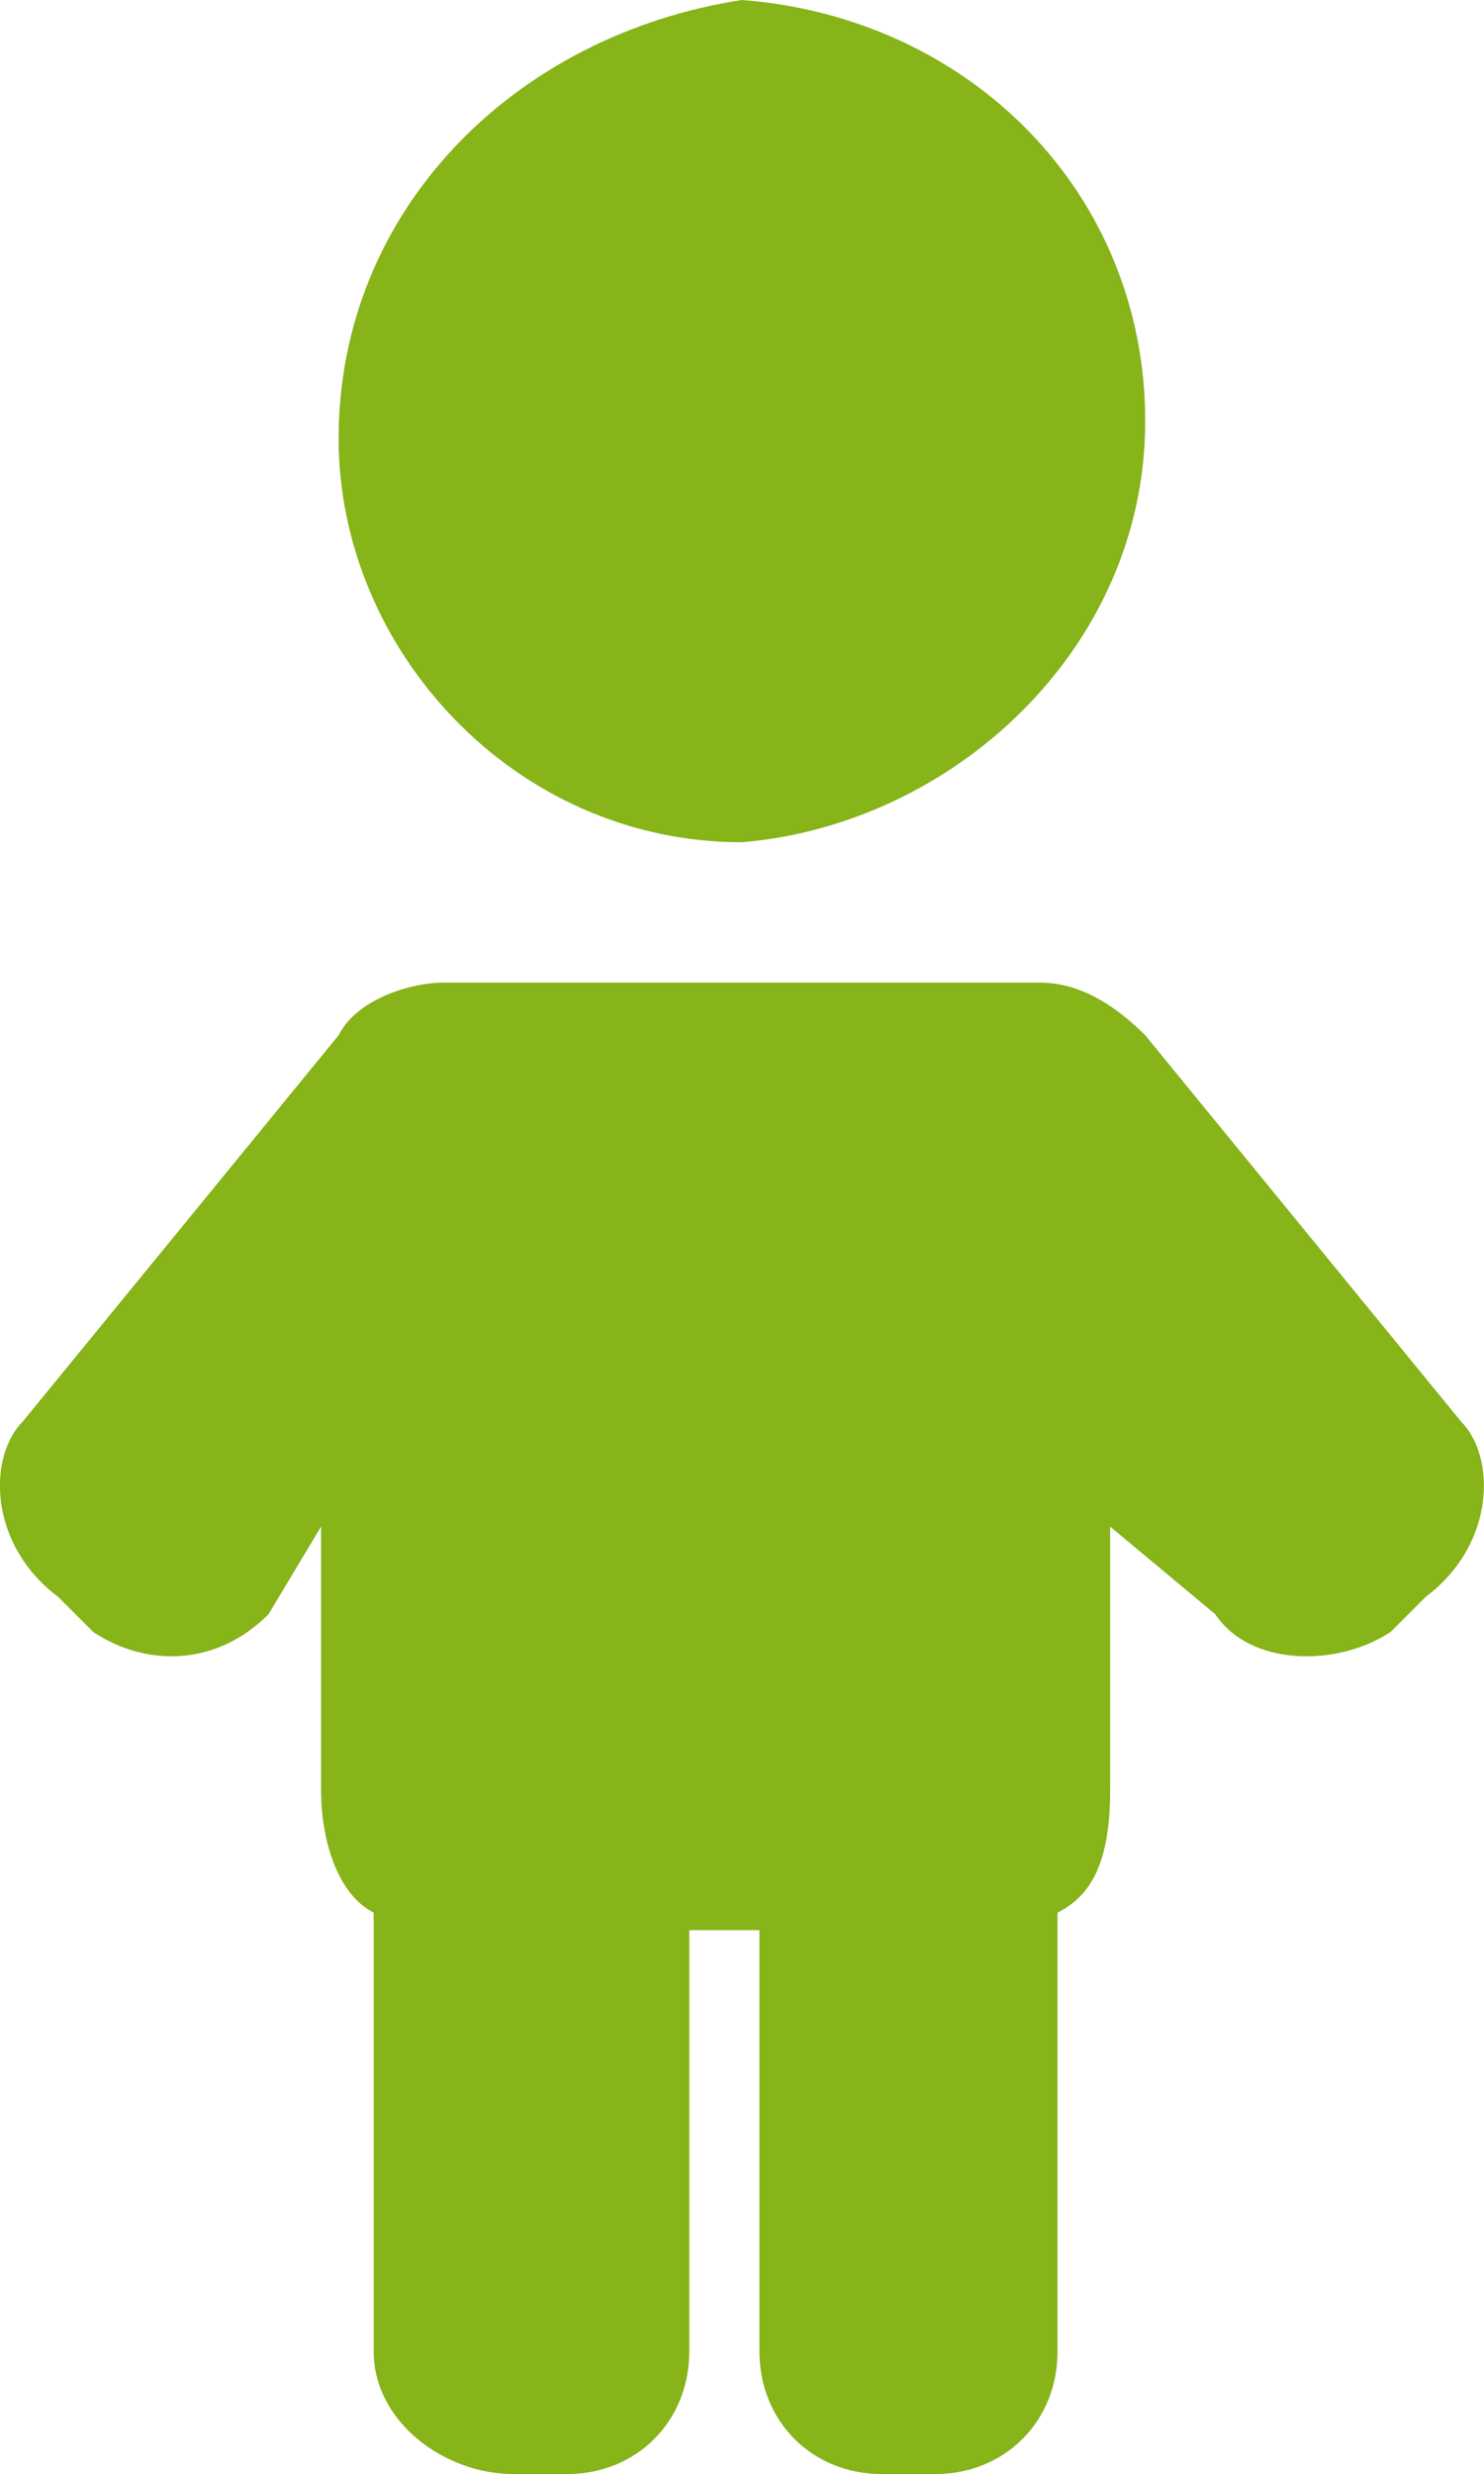 <?xml version="1.0" encoding="UTF-8" standalone="no"?>
<!-- Generator: Adobe Illustrator 20.1.0, SVG Export Plug-In . SVG Version: 6.00 Build 0)  -->

<svg
   xmlns:dc="http://purl.org/dc/elements/1.1/"
   xmlns:cc="http://creativecommons.org/ns#"
   xmlns:rdf="http://www.w3.org/1999/02/22-rdf-syntax-ns#"
   xmlns:svg="http://www.w3.org/2000/svg"
   xmlns="http://www.w3.org/2000/svg"
   xmlns:sodipodi="http://sodipodi.sourceforge.net/DTD/sodipodi-0.dtd"
   xmlns:inkscape="http://www.inkscape.org/namespaces/inkscape"
   version="1.1"
   id="Layer_1"
   x="0px"
   y="0px"
   viewBox="0 0 8.463 14.1"
   xml:space="preserve"
   inkscape:version="0.91 r13725"
   sodipodi:docname="Child price green.svg"
   width="8.463"
   height="14.1"><defs
     id="defs13" /><sodipodi:namedview
     pagecolor="#ffffff"
     bordercolor="#666666"
     borderopacity="1"
     objecttolerance="10"
     gridtolerance="10"
     guidetolerance="10"
     inkscape:pageopacity="0"
     inkscape:pageshadow="2"
     inkscape:window-width="742"
     inkscape:window-height="480"
     id="namedview11"
     showgrid="false"
     fit-margin-top="0"
     fit-margin-left="0"
     fit-margin-right="0"
     fit-margin-bottom="0"
     inkscape:zoom="16.857143"
     inkscape:cx="4.231371"
     inkscape:cy="7"
     inkscape:window-x="0"
     inkscape:window-y="0"
     inkscape:window-maximized="0"
     inkscape:current-layer="Layer_1" /><style
     type="text/css"
     id="style3">
	.st0{fill:#86B419;}
</style><g
     id="g5"
     transform="translate(-0.069,0.1)"><path
       class="st0"
       d="M 8.4,8 6.6,5.8 C 6.4,5.6 6.2,5.5 6,5.5 l -1.7,0 -1.7,0 C 2.4,5.5 2.1,5.6 2,5.8 L 0.2,8 C 0,8.2 0,8.7 0.4,9 l 0.2,0.2 c 0.3,0.2 0.7,0.2 1,-0.1 l 0.3,-0.5 0,1.5 c 0,0.3 0.1,0.6 0.3,0.7 l 0,2.5 C 2.2,13.7 2.6,14 3,14 l 0.3,0 C 3.7,14 4,13.7 4,13.3 l 0,-2.4 0.2,0 0.2,0 0,2.4 c 0,0.4 0.3,0.7 0.7,0.7 l 0.3,0 c 0.4,0 0.7,-0.3 0.7,-0.7 l 0,-2.5 C 6.3,10.7 6.4,10.5 6.4,10.1 L 6.4,8.6 7,9.1 C 7.2,9.4 7.7,9.4 8,9.2 L 8.2,9 C 8.6,8.7 8.6,8.2 8.4,8 Z"
       id="path7"
       inkscape:connector-curvature="0"
       style="fill:#86b419" /><path
       class="st0"
       d="M 4.3,4.7 C 5.5,4.6 6.6,3.6 6.6,2.3 6.6,1 5.6,0 4.3,-0.1 3,0.1 2,1.1 2,2.4 2,3.6 3,4.7 4.3,4.7 Z"
       id="path9"
       inkscape:connector-curvature="0"
       style="fill:#86b419" /></g></svg>